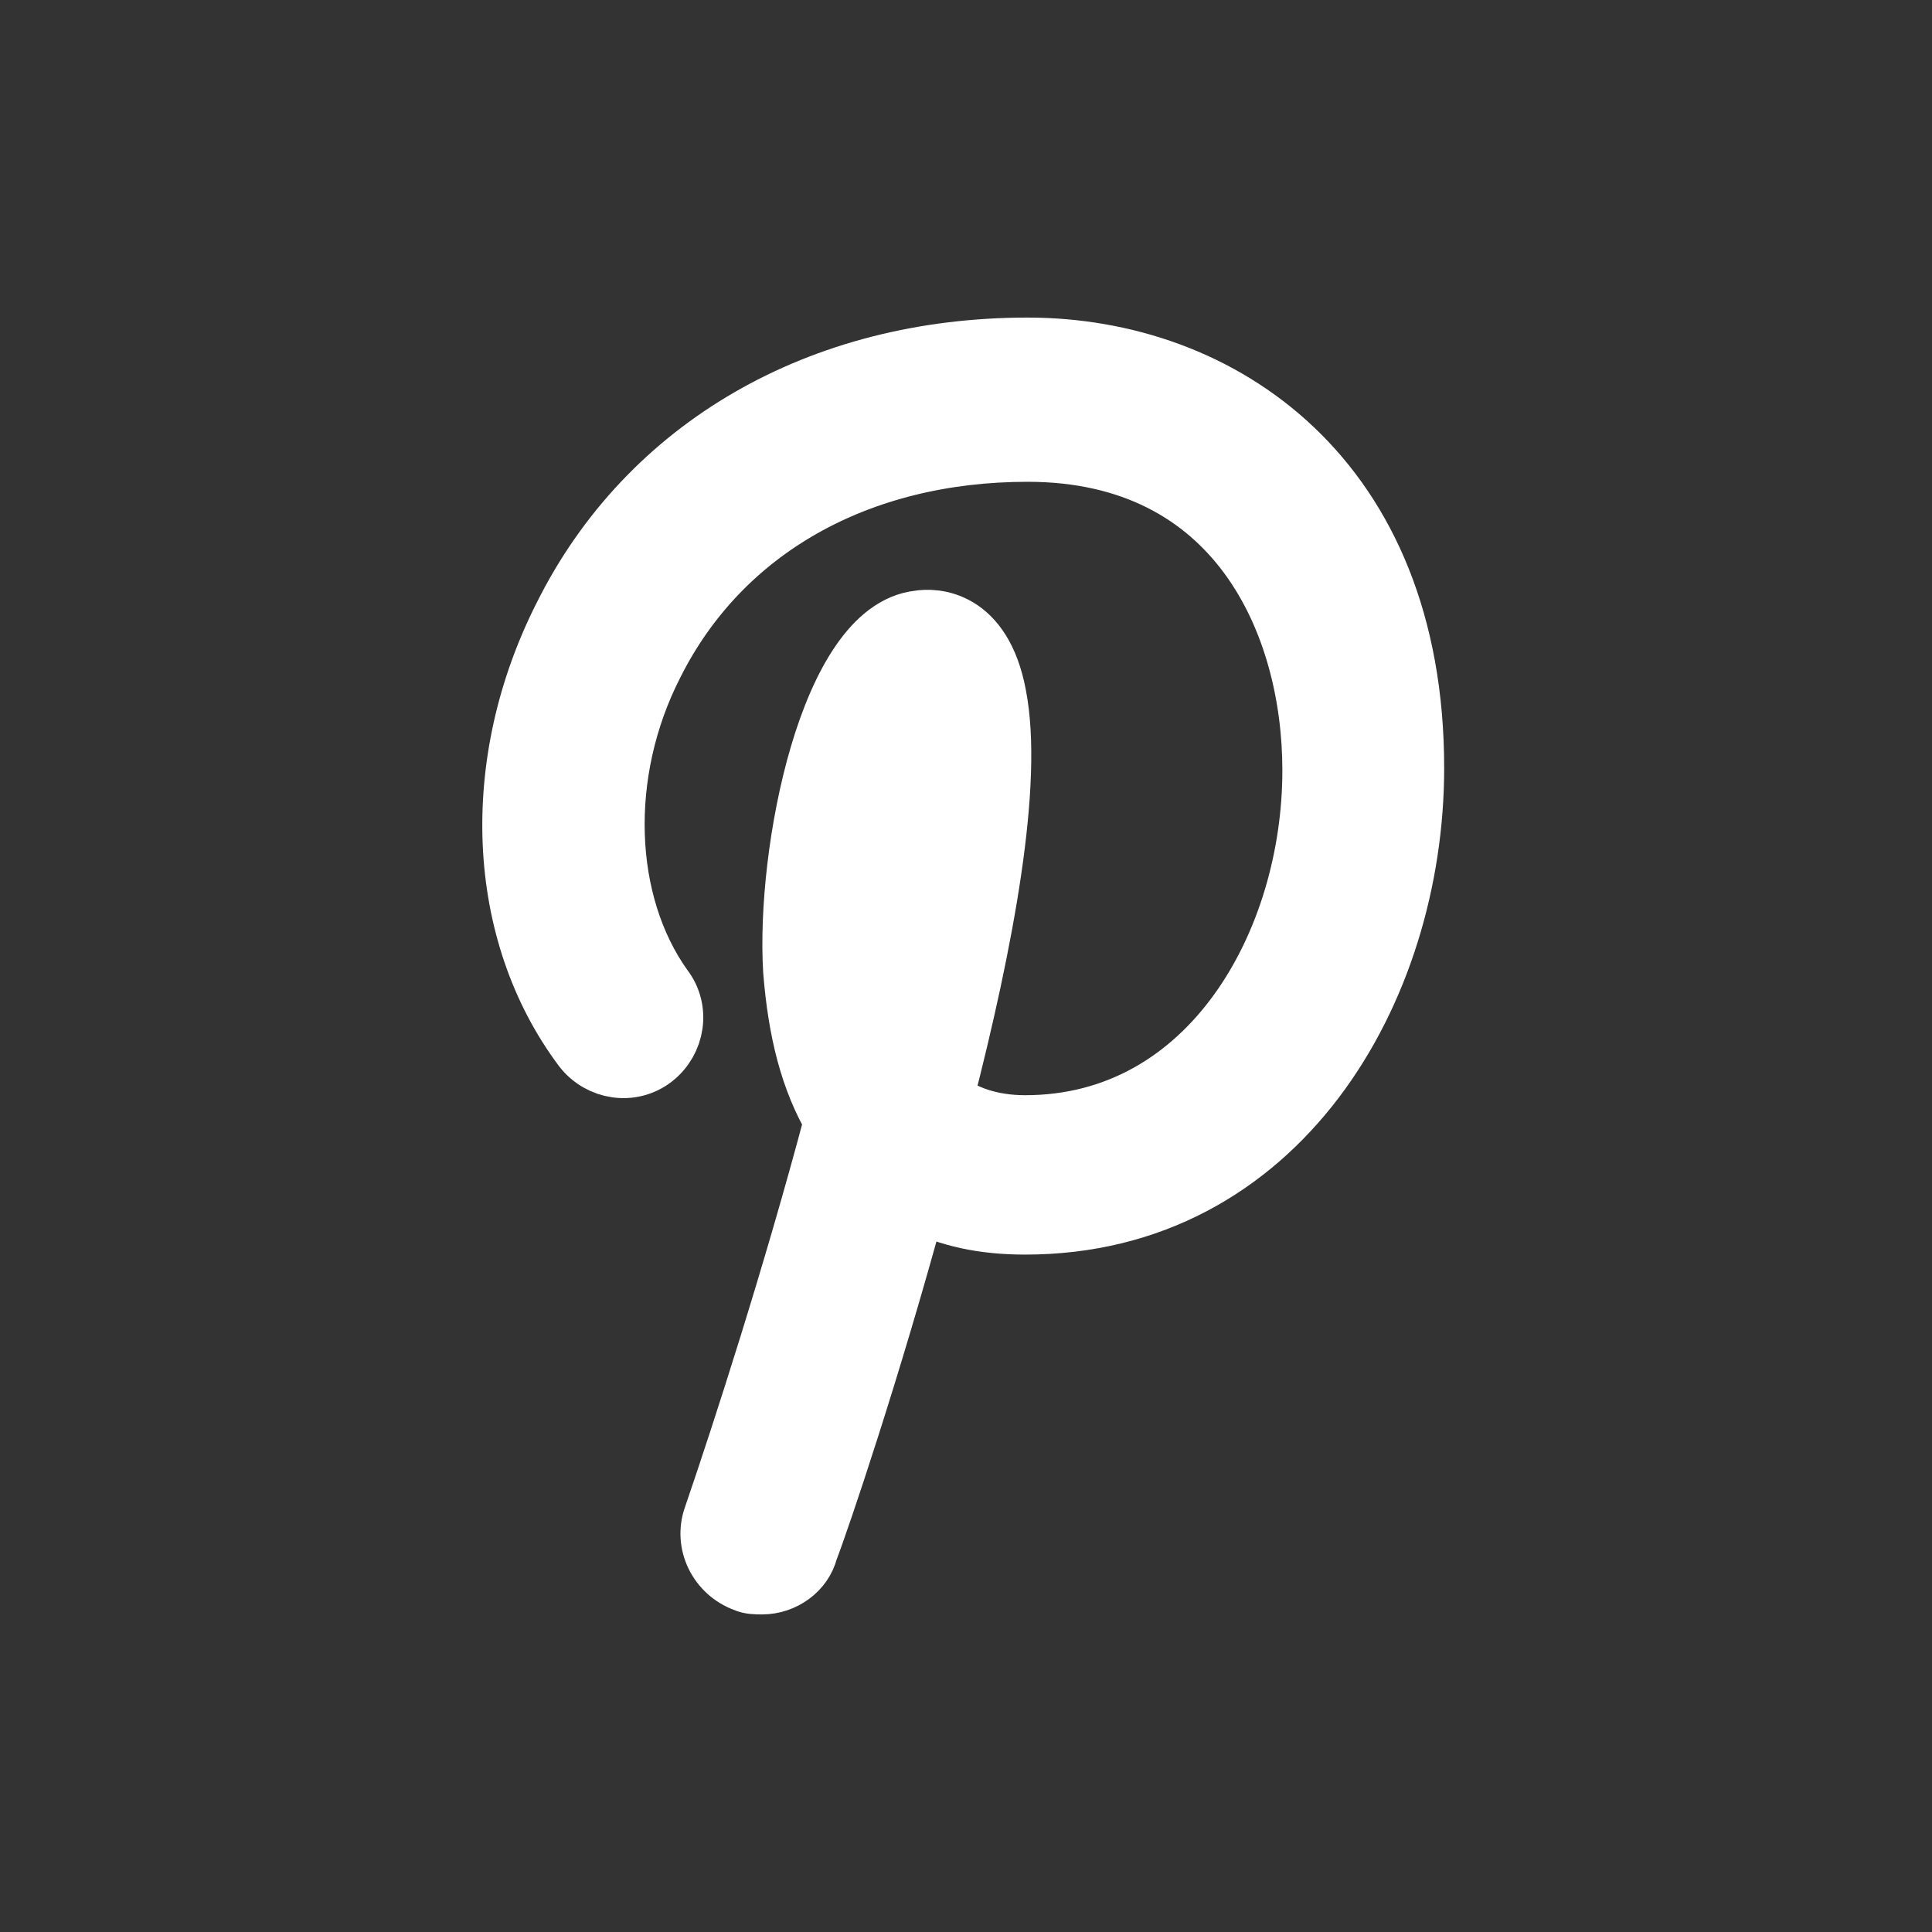 <!DOCTYPE svg PUBLIC "-//W3C//DTD SVG 1.1//EN" "http://www.w3.org/Graphics/SVG/1.1/DTD/svg11.dtd">
<!-- Uploaded to: SVG Repo, www.svgrepo.com, Transformed by: SVG Repo Mixer Tools -->
<svg fill="#ffffff" width="64px" height="64px" viewBox="-8.5 0 32 32" version="1.1" xmlns="http://www.w3.org/2000/svg" stroke="#ffffff">
<rect x="-8.5" y="0" width="32" height="32" fill="#333333" stroke="none"/>
<g id="SVGRepo_bgCarrier" stroke-width="0"/>
<g id="SVGRepo_tracerCarrier" stroke-linecap="round" stroke-linejoin="round"/>
<g id="SVGRepo_iconCarrier"> <title>pinterest</title> <path d="M4.12 26.24c-0.080 0-0.2 0-0.28-0.040-0.44-0.16-0.68-0.64-0.52-1.080 0.48-1.4 1.32-4 2-6.56-0.4-0.68-0.6-1.48-0.68-2.48-0.12-1.96 0.6-5.64 2.080-5.8 0.24-0.040 1.040-0.040 1.28 1.24 0.28 1.44-0.2 4.040-0.88 6.68 0.32 0.28 0.8 0.44 1.36 0.44 3.080 0 4.76-3.040 4.76-5.88 0-2.44-1.24-5.28-4.72-5.28v0c-2.8 0-5.080 1.28-6.2 3.52-0.92 1.8-0.84 3.96 0.16 5.36 0.28 0.36 0.2 0.88-0.16 1.16s-0.88 0.2-1.16-0.16c-1.44-1.92-1.56-4.72-0.32-7.16 1.4-2.8 4.24-4.44 7.68-4.44v0c3.2 0 6.4 2.16 6.4 6.96 0 3.68-2.24 7.56-6.44 7.56-0.68 0-1.28-0.12-1.8-0.4-0.76 2.8-1.6 5.28-1.8 5.8-0.080 0.32-0.4 0.56-0.76 0.56z"/> </g>
</svg>